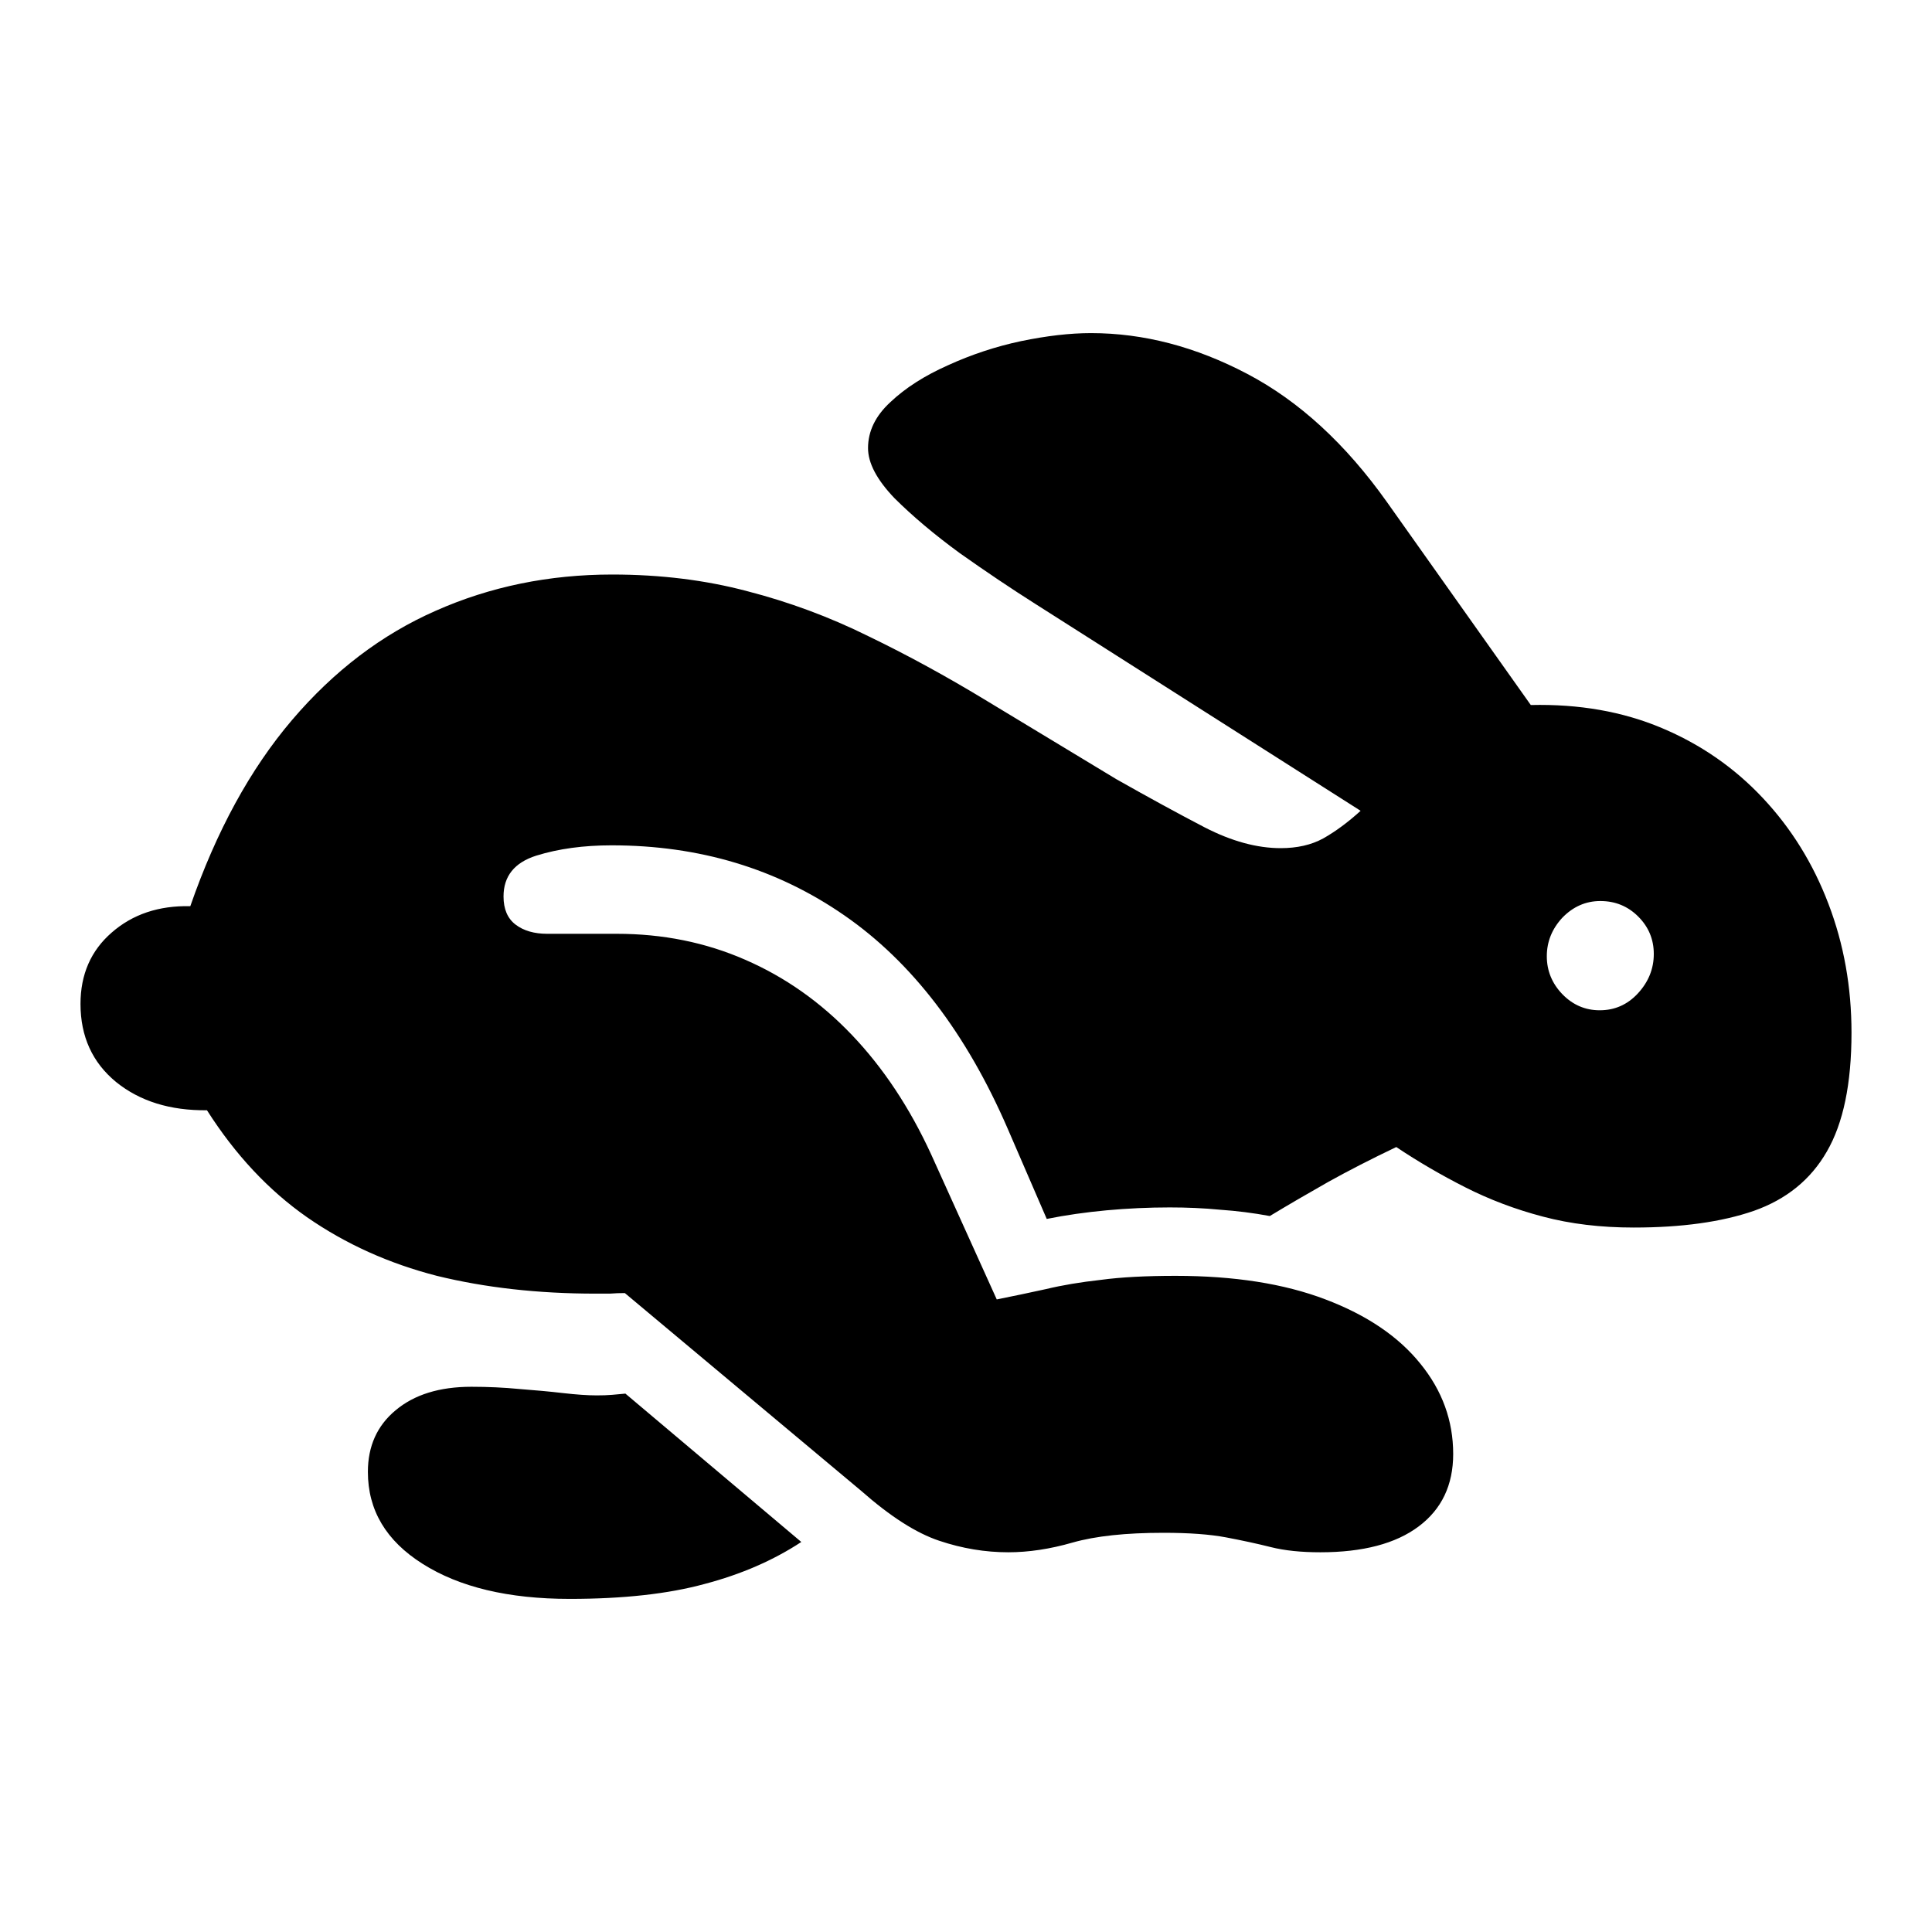 <svg width="24" height="24" viewBox="0 0 24 24" fill="none" xmlns="http://www.w3.org/2000/svg">
<path d="M12.525 19.283C12.239 19.283 11.954 19.236 11.668 19.14C11.382 19.045 11.059 18.838 10.697 18.519L7.762 16.063C7.7 16.063 7.638 16.065 7.576 16.07C7.515 16.07 7.455 16.07 7.398 16.07C6.684 16.07 6.027 15.996 5.427 15.849C4.832 15.696 4.294 15.454 3.813 15.12C3.337 14.787 2.923 14.345 2.571 13.792C2.114 13.797 1.738 13.68 1.443 13.442C1.148 13.2 1 12.876 1 12.471C1 12.105 1.129 11.81 1.386 11.586C1.647 11.357 1.973 11.248 2.364 11.257C2.688 10.324 3.109 9.553 3.628 8.944C4.147 8.335 4.742 7.882 5.413 7.587C6.089 7.287 6.82 7.137 7.605 7.137C8.205 7.137 8.764 7.206 9.283 7.344C9.802 7.478 10.302 7.663 10.783 7.901C11.268 8.135 11.761 8.404 12.261 8.708C12.765 9.013 13.301 9.337 13.867 9.679C14.272 9.908 14.638 10.108 14.967 10.279C15.3 10.45 15.614 10.536 15.909 10.536C16.114 10.536 16.29 10.496 16.438 10.415C16.59 10.329 16.745 10.215 16.902 10.072L12.86 7.501C12.56 7.311 12.249 7.102 11.925 6.873C11.606 6.64 11.335 6.411 11.111 6.188C10.892 5.959 10.783 5.752 10.783 5.566C10.783 5.357 10.875 5.166 11.061 4.995C11.247 4.819 11.485 4.667 11.775 4.538C12.066 4.405 12.368 4.305 12.682 4.238C13.001 4.172 13.291 4.138 13.553 4.138C14.205 4.138 14.853 4.307 15.495 4.645C16.138 4.983 16.716 5.514 17.23 6.238L19.016 8.758C19.615 8.744 20.158 8.839 20.644 9.044C21.129 9.248 21.548 9.539 21.9 9.915C22.253 10.291 22.524 10.729 22.714 11.229C22.905 11.729 23 12.262 23 12.828C23 13.461 22.898 13.954 22.693 14.306C22.493 14.654 22.191 14.899 21.786 15.042C21.386 15.18 20.889 15.249 20.294 15.249C19.884 15.249 19.508 15.204 19.166 15.113C18.823 15.023 18.502 14.901 18.202 14.749C17.902 14.597 17.616 14.43 17.345 14.249C17.035 14.397 16.752 14.542 16.495 14.685C16.243 14.828 16.002 14.968 15.774 15.106C15.569 15.068 15.364 15.042 15.16 15.028C14.955 15.008 14.745 14.999 14.531 14.999C14.27 14.999 14.008 15.011 13.746 15.035C13.489 15.059 13.241 15.094 13.003 15.142L12.518 14.021C12.004 12.835 11.328 11.952 10.49 11.372C9.652 10.791 8.688 10.501 7.598 10.501C7.25 10.501 6.939 10.543 6.662 10.629C6.391 10.715 6.255 10.884 6.255 11.136C6.255 11.293 6.305 11.41 6.405 11.486C6.505 11.562 6.636 11.6 6.798 11.6H7.662C8.233 11.6 8.764 11.707 9.254 11.921C9.75 12.136 10.192 12.447 10.583 12.857C10.973 13.266 11.301 13.761 11.568 14.342L12.382 16.142C12.596 16.099 12.801 16.056 12.996 16.013C13.196 15.965 13.422 15.927 13.675 15.899C13.927 15.865 14.236 15.849 14.603 15.849C15.331 15.849 15.952 15.946 16.466 16.142C16.98 16.337 17.373 16.603 17.645 16.941C17.916 17.274 18.052 17.648 18.052 18.062C18.052 18.448 17.909 18.748 17.623 18.962C17.338 19.176 16.93 19.283 16.402 19.283C16.164 19.283 15.959 19.262 15.788 19.219C15.617 19.176 15.431 19.136 15.231 19.098C15.031 19.06 14.772 19.041 14.453 19.041C13.986 19.041 13.61 19.081 13.325 19.162C13.044 19.243 12.777 19.283 12.525 19.283ZM7.077 19.862C6.315 19.862 5.706 19.716 5.249 19.426C4.796 19.14 4.57 18.76 4.57 18.284C4.57 17.965 4.685 17.71 4.913 17.52C5.146 17.324 5.46 17.227 5.856 17.227C6.06 17.227 6.26 17.236 6.455 17.255C6.651 17.27 6.829 17.286 6.991 17.305C7.158 17.324 7.298 17.334 7.412 17.334C7.484 17.334 7.548 17.332 7.605 17.327C7.662 17.322 7.717 17.317 7.769 17.312L9.954 19.155C9.607 19.383 9.207 19.557 8.755 19.676C8.302 19.8 7.743 19.862 7.077 19.862ZM19.872 12.55C20.058 12.55 20.215 12.481 20.344 12.343C20.477 12.2 20.544 12.036 20.544 11.85C20.544 11.669 20.479 11.514 20.351 11.386C20.222 11.257 20.065 11.193 19.88 11.193C19.699 11.193 19.542 11.262 19.408 11.4C19.28 11.538 19.215 11.698 19.215 11.879C19.215 12.059 19.28 12.217 19.408 12.35C19.537 12.483 19.692 12.55 19.872 12.55Z" fill="black"/>
</svg>
